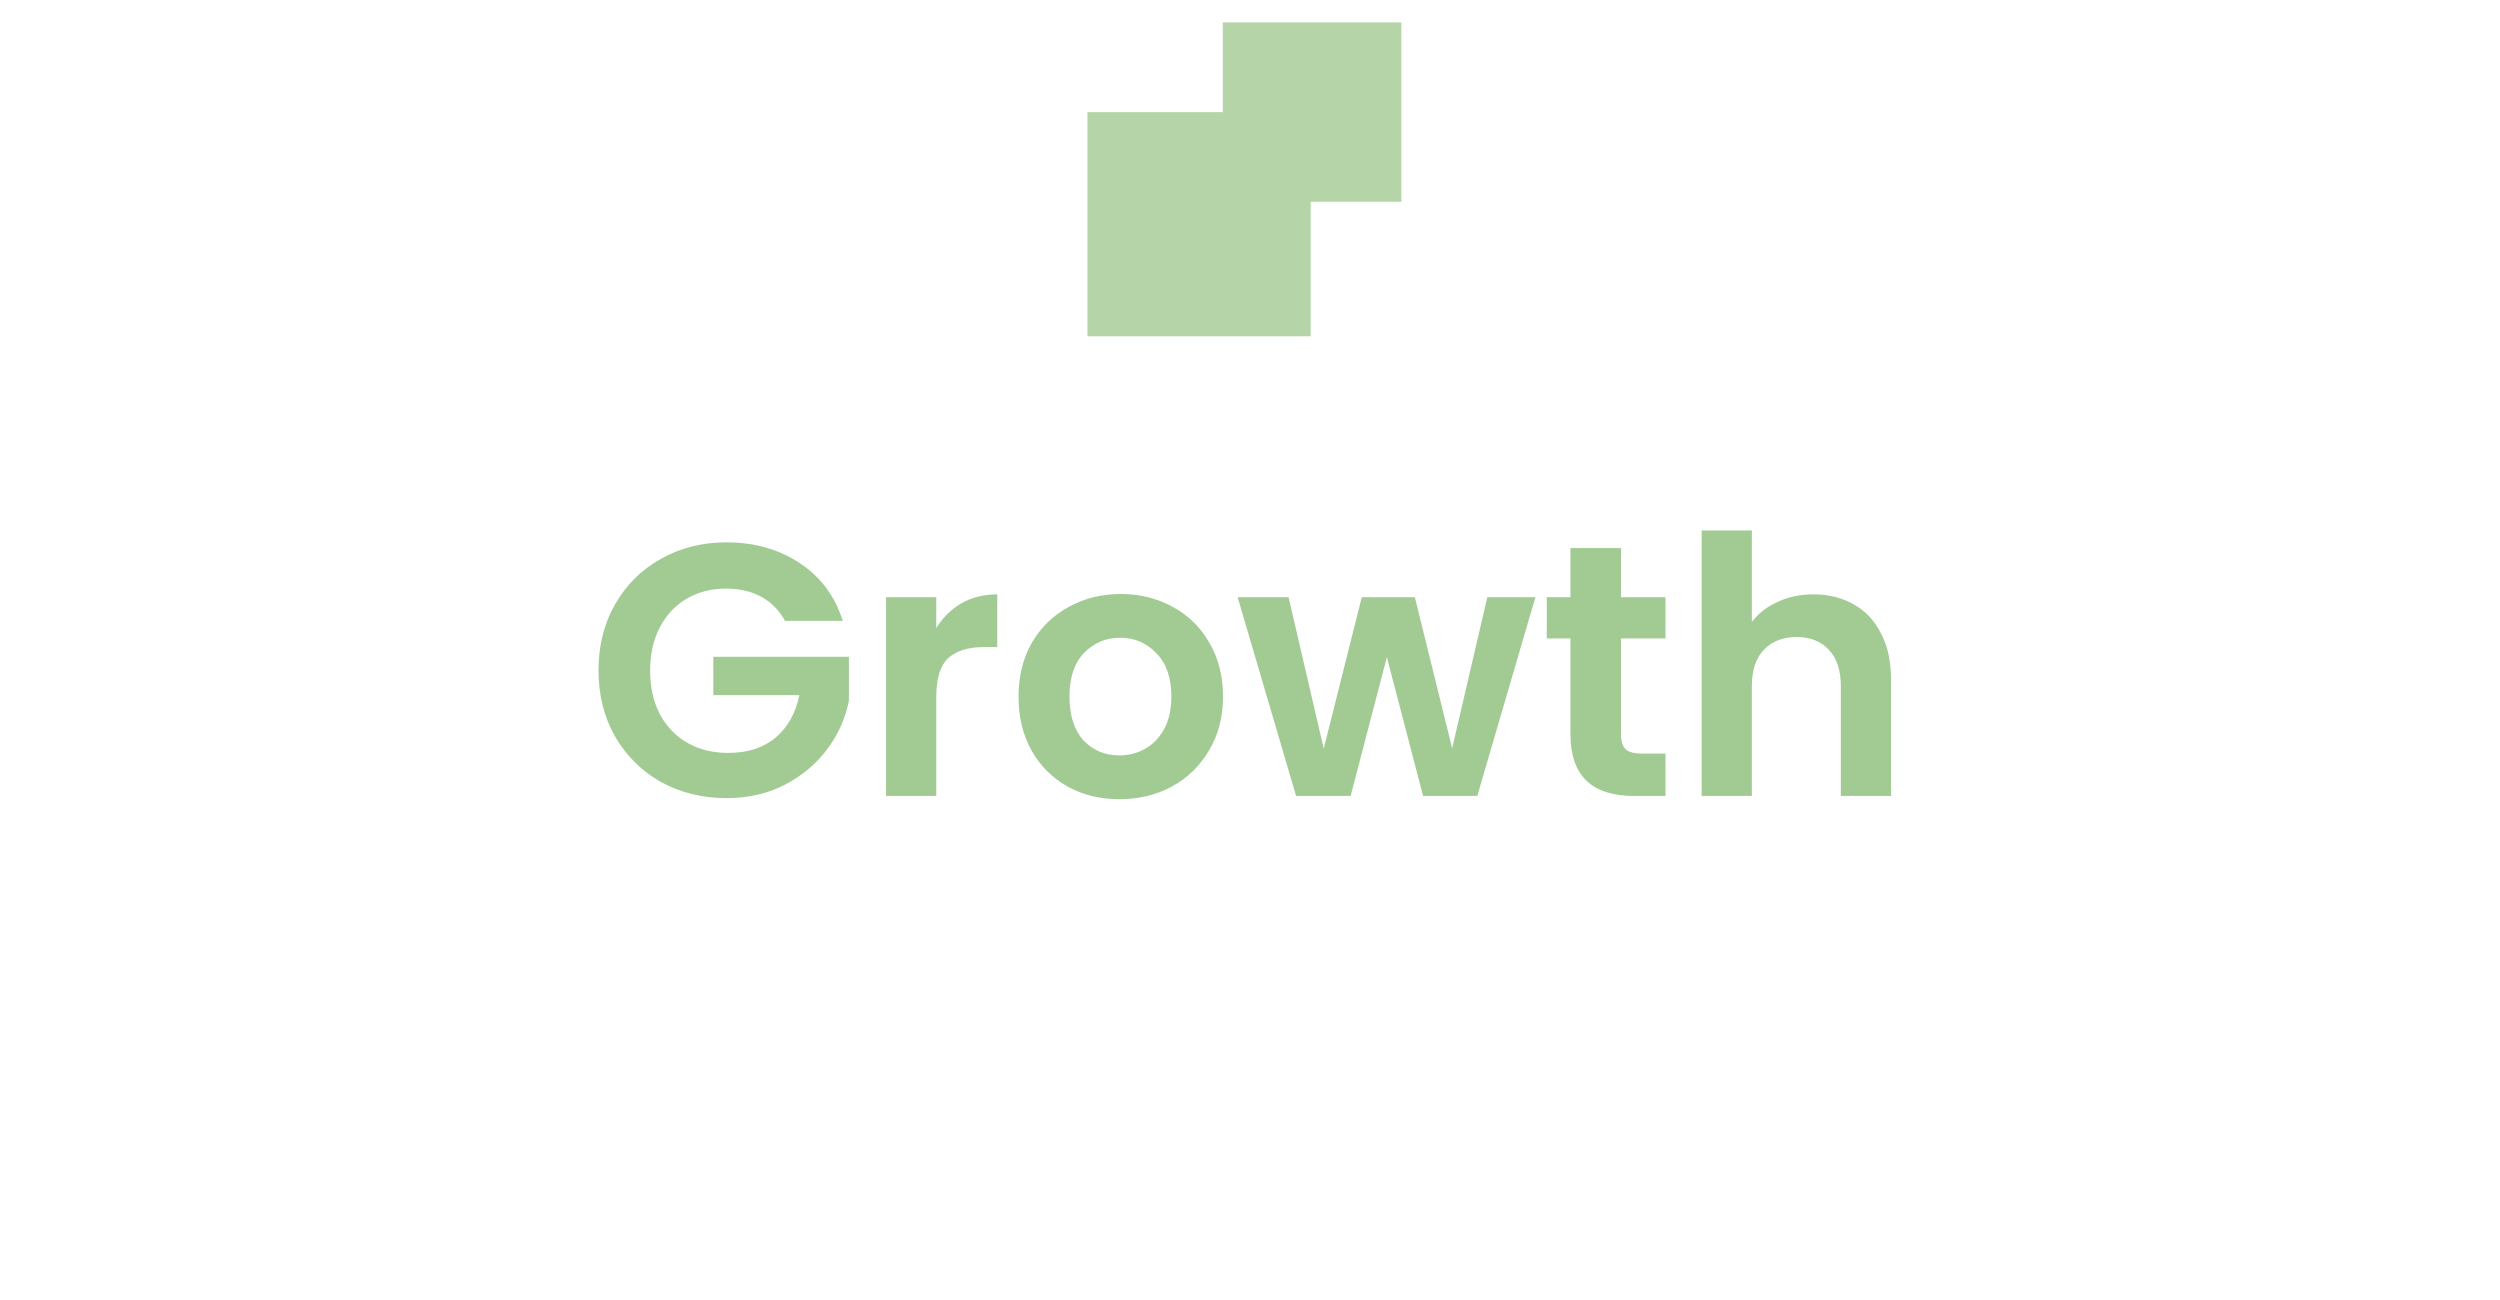 <svg width="223" height="116" viewBox="0 0 223 116" fill="none" xmlns="http://www.w3.org/2000/svg">
<g opacity="0.8">
<rect x="97" y="10" width="19.911" height="20" fill="#A2CB94"/>
<g style="mix-blend-mode:multiply">
<rect width="15.929" height="16" transform="matrix(1 0 0 -1 109.071 18)" fill="#A2CB94"/>
</g>
</g>
<path d="M70.026 55.384C69.514 54.445 68.81 53.731 67.914 53.24C67.018 52.749 65.972 52.504 64.778 52.504C63.455 52.504 62.282 52.803 61.258 53.4C60.234 53.997 59.434 54.851 58.858 55.96C58.282 57.069 57.994 58.349 57.994 59.8C57.994 61.293 58.282 62.595 58.858 63.704C59.455 64.813 60.276 65.667 61.322 66.264C62.367 66.861 63.583 67.16 64.97 67.16C66.676 67.16 68.074 66.712 69.162 65.816C70.25 64.899 70.964 63.629 71.306 62.008H63.626V58.584H75.722V62.488C75.423 64.045 74.783 65.485 73.802 66.808C72.82 68.131 71.551 69.197 69.994 70.008C68.458 70.797 66.73 71.192 64.81 71.192C62.655 71.192 60.703 70.712 58.954 69.752C57.226 68.771 55.86 67.416 54.858 65.688C53.876 63.96 53.386 61.997 53.386 59.8C53.386 57.603 53.876 55.64 54.858 53.912C55.86 52.163 57.226 50.808 58.954 49.848C60.703 48.867 62.644 48.376 64.778 48.376C67.295 48.376 69.482 48.995 71.338 50.232C73.194 51.448 74.474 53.165 75.178 55.384H70.026ZM83.516 56.024C84.092 55.085 84.839 54.349 85.756 53.816C86.695 53.283 87.761 53.016 88.956 53.016V57.72H87.772C86.364 57.72 85.297 58.051 84.572 58.712C83.868 59.373 83.516 60.525 83.516 62.168V71H79.036V53.272H83.516V56.024ZM99.846 71.288C98.139 71.288 96.603 70.915 95.238 70.168C93.872 69.4 92.795 68.323 92.006 66.936C91.238 65.549 90.854 63.949 90.854 62.136C90.854 60.323 91.248 58.723 92.038 57.336C92.848 55.949 93.947 54.883 95.334 54.136C96.72 53.368 98.267 52.984 99.974 52.984C101.68 52.984 103.227 53.368 104.614 54.136C106 54.883 107.088 55.949 107.878 57.336C108.688 58.723 109.094 60.323 109.094 62.136C109.094 63.949 108.678 65.549 107.846 66.936C107.035 68.323 105.926 69.4 104.518 70.168C103.131 70.915 101.574 71.288 99.846 71.288ZM99.846 67.384C100.656 67.384 101.414 67.192 102.118 66.808C102.843 66.403 103.419 65.805 103.846 65.016C104.272 64.227 104.486 63.267 104.486 62.136C104.486 60.451 104.038 59.16 103.142 58.264C102.267 57.347 101.19 56.888 99.91 56.888C98.63 56.888 97.552 57.347 96.678 58.264C95.824 59.16 95.398 60.451 95.398 62.136C95.398 63.821 95.814 65.123 96.646 66.04C97.499 66.936 98.566 67.384 99.846 67.384ZM136.956 53.272L131.772 71H126.94L123.708 58.616L120.476 71H115.612L110.396 53.272H114.94L118.076 66.776L121.468 53.272H126.204L129.532 66.744L132.668 53.272H136.956ZM144.596 56.952V65.528C144.596 66.125 144.735 66.563 145.012 66.84C145.311 67.096 145.801 67.224 146.484 67.224H148.564V71H145.748C141.972 71 140.084 69.165 140.084 65.496V56.952H137.972V53.272H140.084V48.888H144.596V53.272H148.564V56.952H144.596ZM161.77 53.016C163.114 53.016 164.309 53.315 165.354 53.912C166.399 54.488 167.21 55.352 167.786 56.504C168.383 57.635 168.682 59 168.682 60.6V71H164.202V61.208C164.202 59.8 163.85 58.723 163.146 57.976C162.442 57.208 161.482 56.824 160.266 56.824C159.029 56.824 158.047 57.208 157.322 57.976C156.618 58.723 156.266 59.8 156.266 61.208V71H151.786V47.32H156.266V55.48C156.842 54.712 157.61 54.115 158.57 53.688C159.53 53.24 160.597 53.016 161.77 53.016Z" fill="#A2CB94"/>
</svg>

